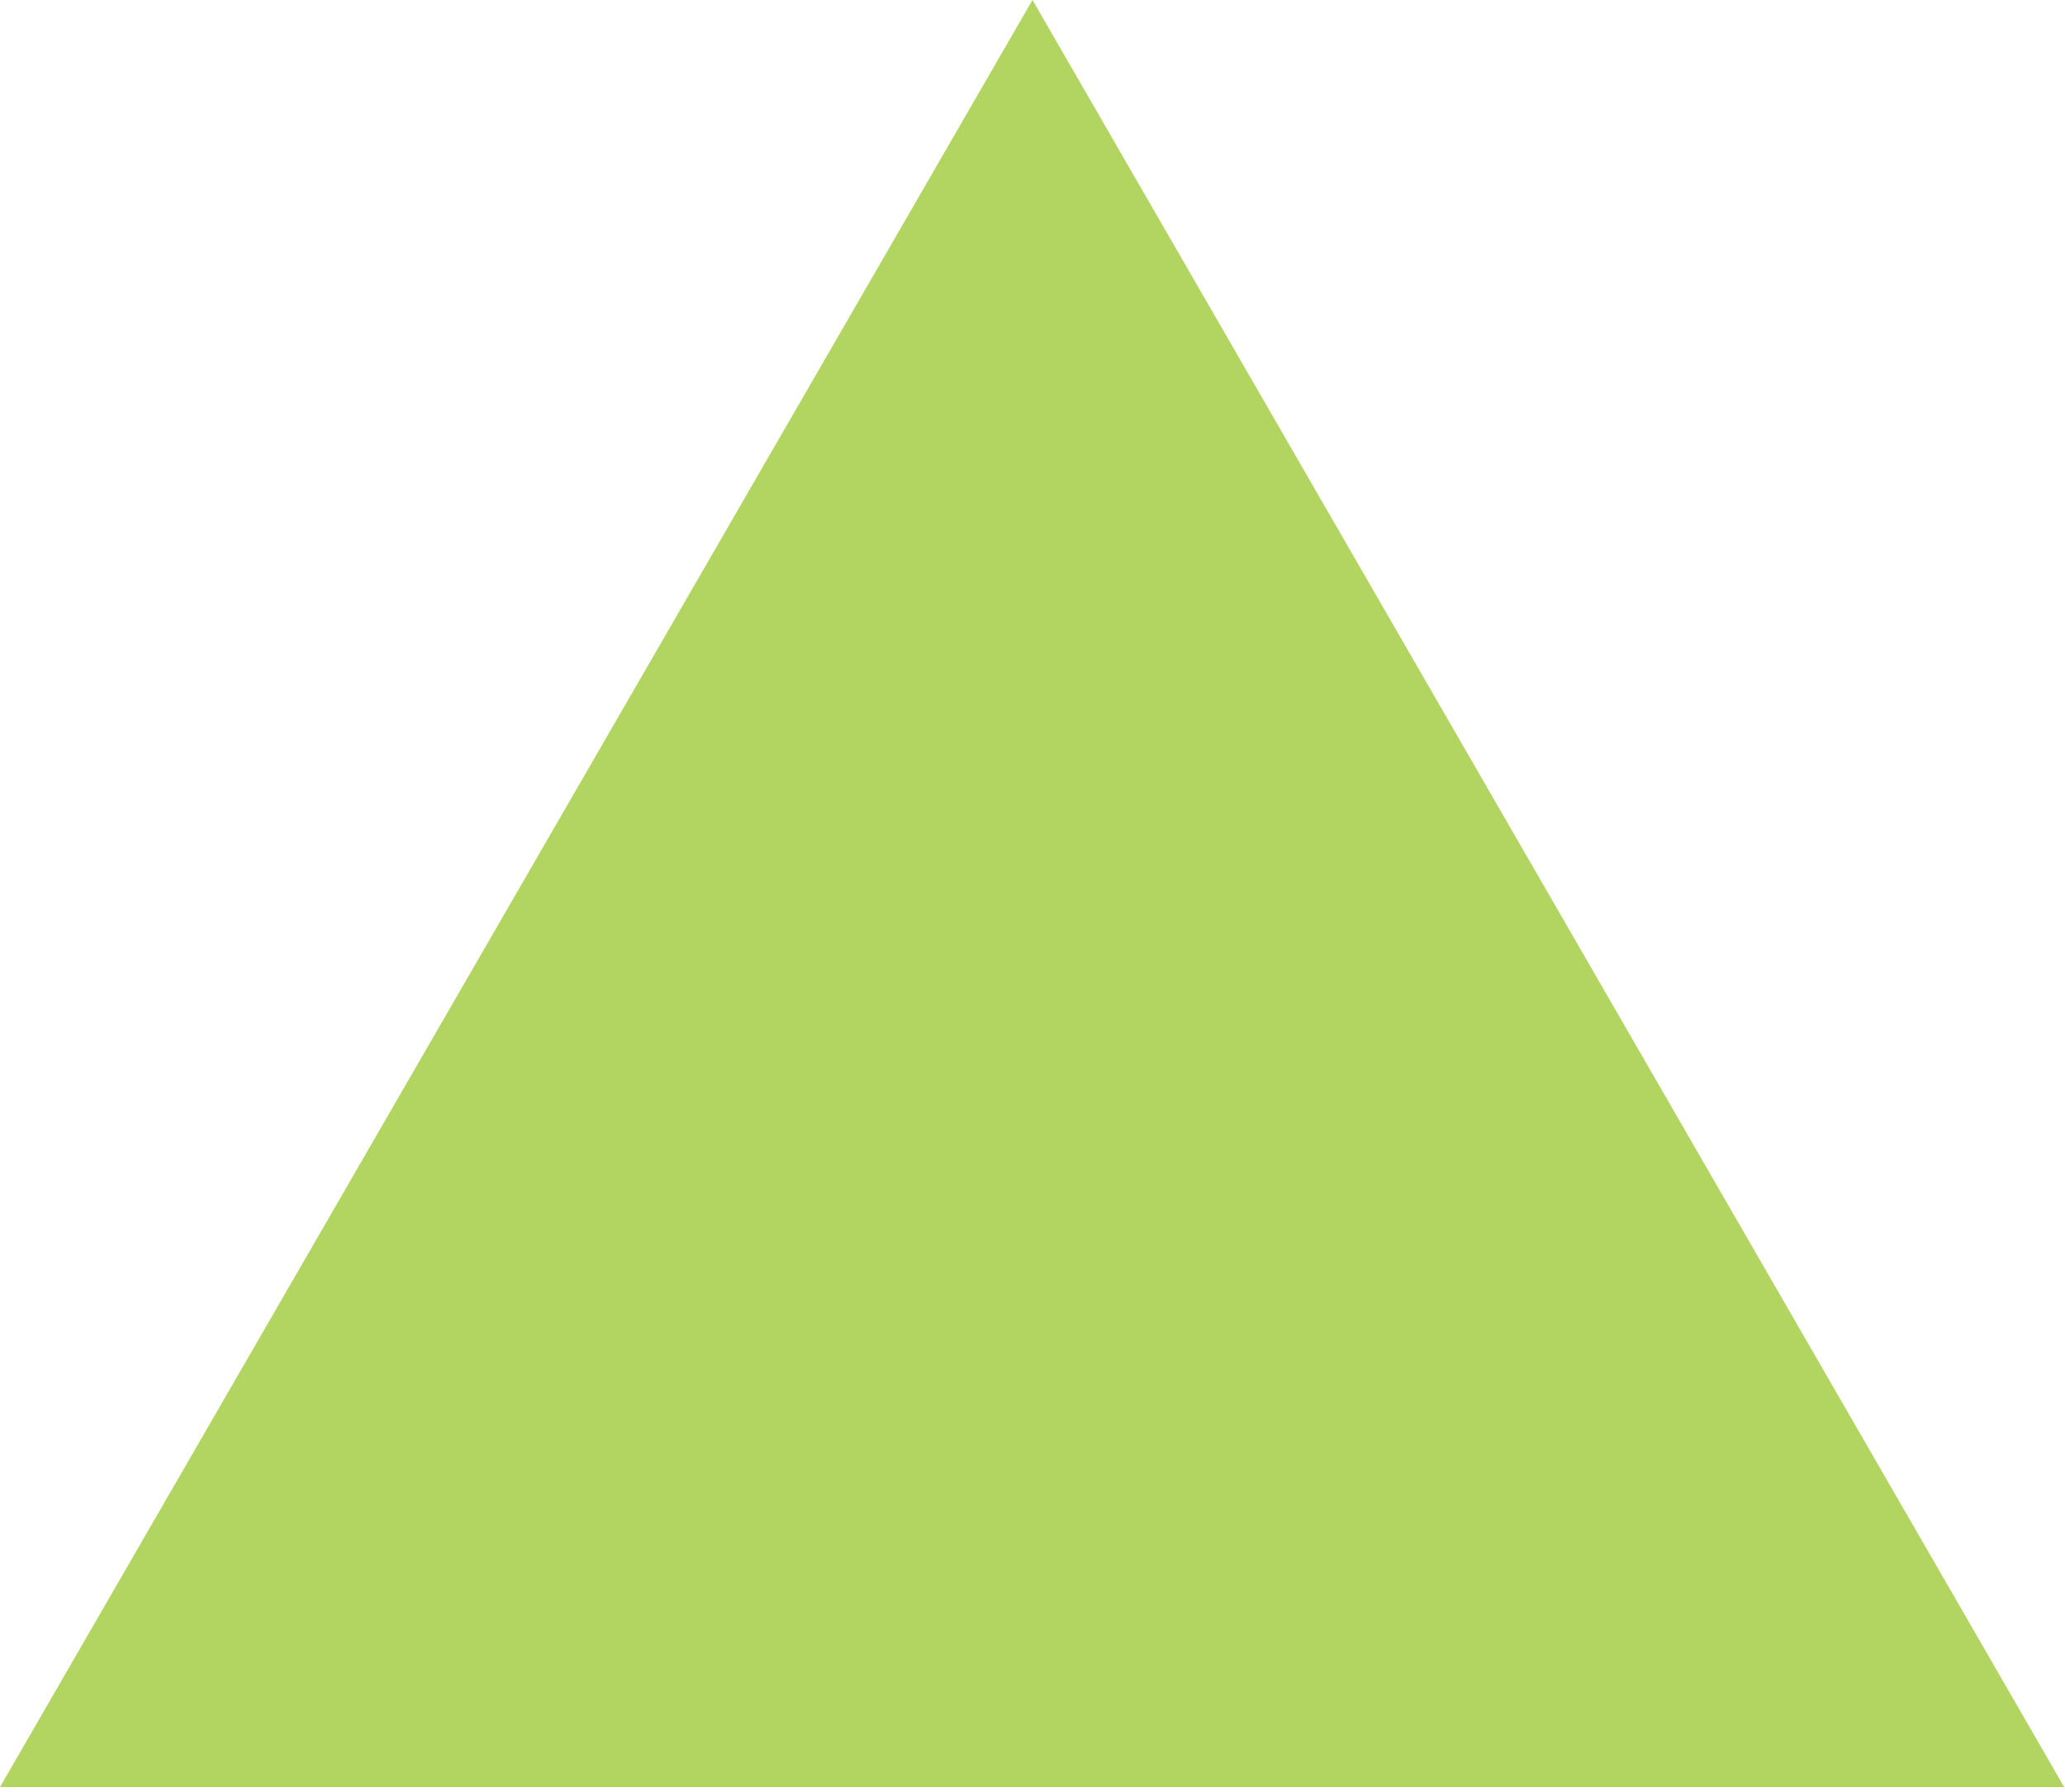 <svg xmlns="http://www.w3.org/2000/svg" xmlns:xlink="http://www.w3.org/1999/xlink" xmlns:a="http://ns.adobe.com/AdobeSVGViewerExtensions/3.0/" version="1.1" x="0px" y="0px" viewBox="0 0 250 217" style="enable-background:new 0 0 250 217;" xml:space="preserve"><defs></defs><polygon id="Color1_2_" style="fill:#B2D461;" points="0,216.4 125,0 249.9,216.4 "/></svg>